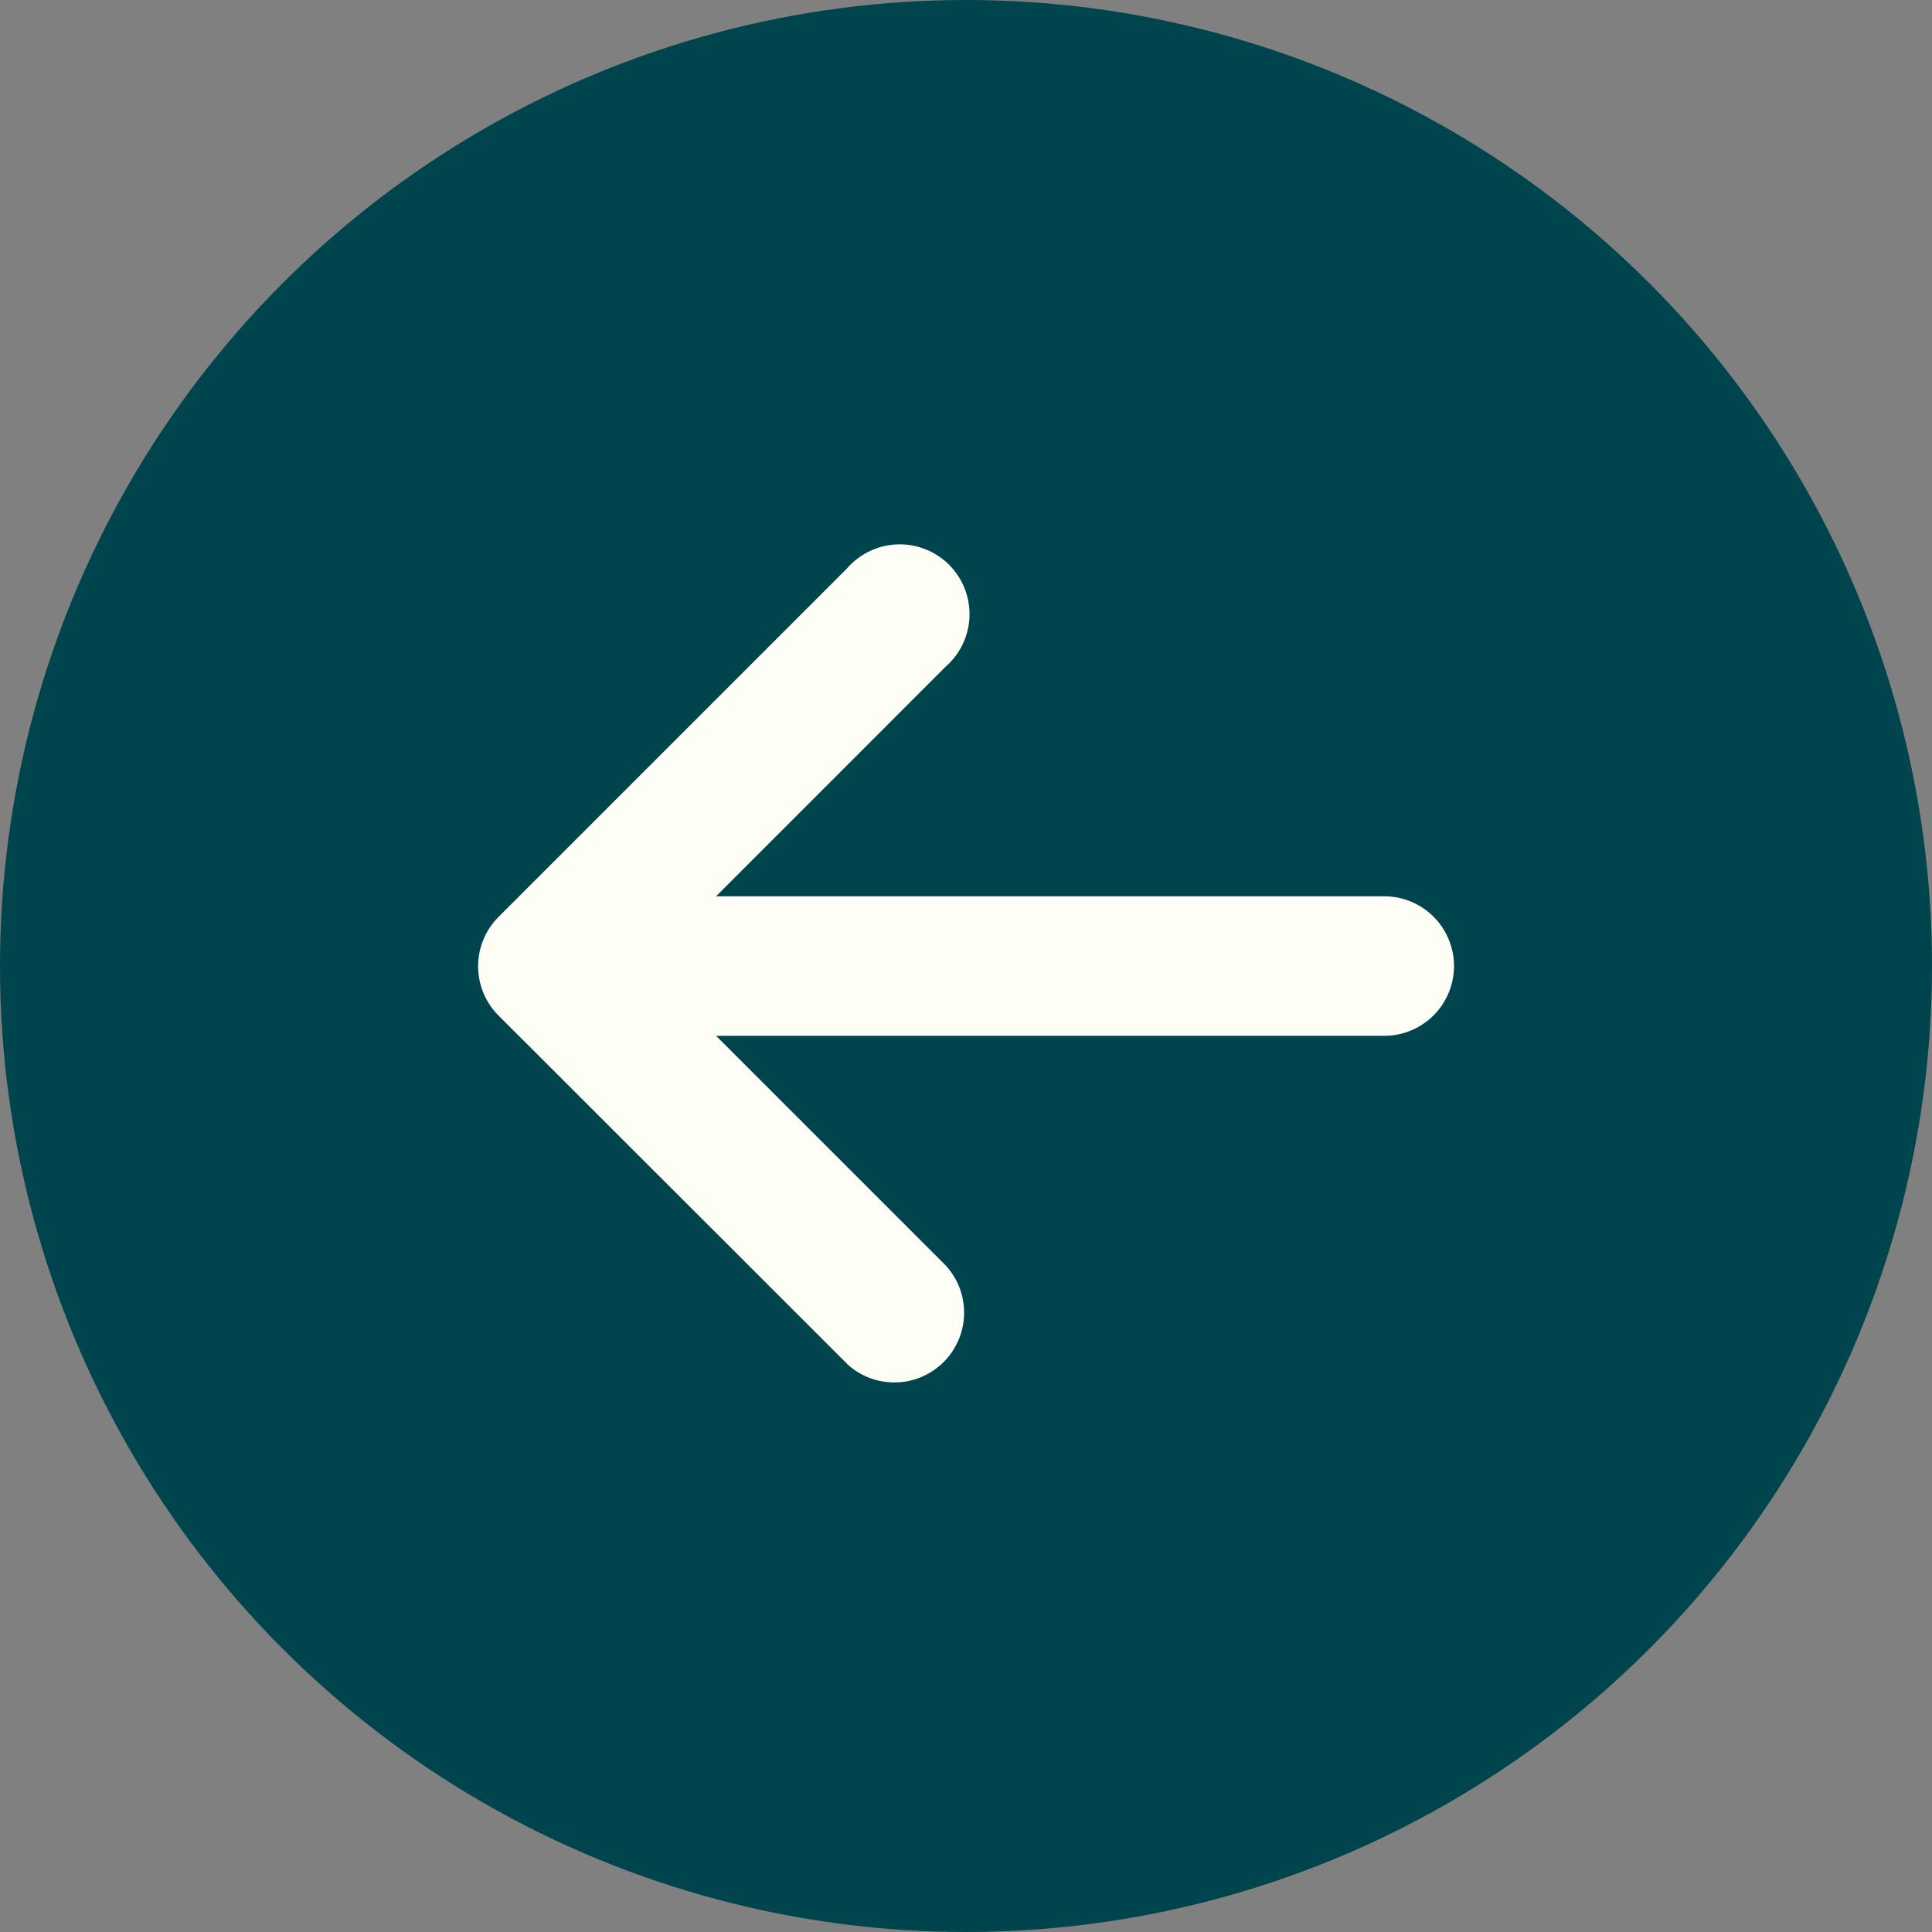<svg id="back" xmlns="http://www.w3.org/2000/svg" width="36" height="36" viewBox="0 0 36 36">
  <rect x="0" y="0" width="36" height="36" fill="#808080" stroke="none"/>
  <circle id="Ellipse_1" data-name="Ellipse 1" cx="18" cy="18" r="18" fill="#00454e"/>
  <path id="Icon_metro-arrow-left" data-name="Icon metro-arrow-left" d="M11.373,20.989,4.879,14.5a1.3,1.3,0,0,1,0-1.837l6.494-6.494A1.3,1.3,0,1,1,13.21,8L8.933,12.278h12.45a1.3,1.3,0,1,1,0,2.6H8.933l4.277,4.277a1.3,1.3,0,0,1-1.837,1.837Z" transform="translate(4.41 4.423)" fill="#fffef6"/>
</svg>
